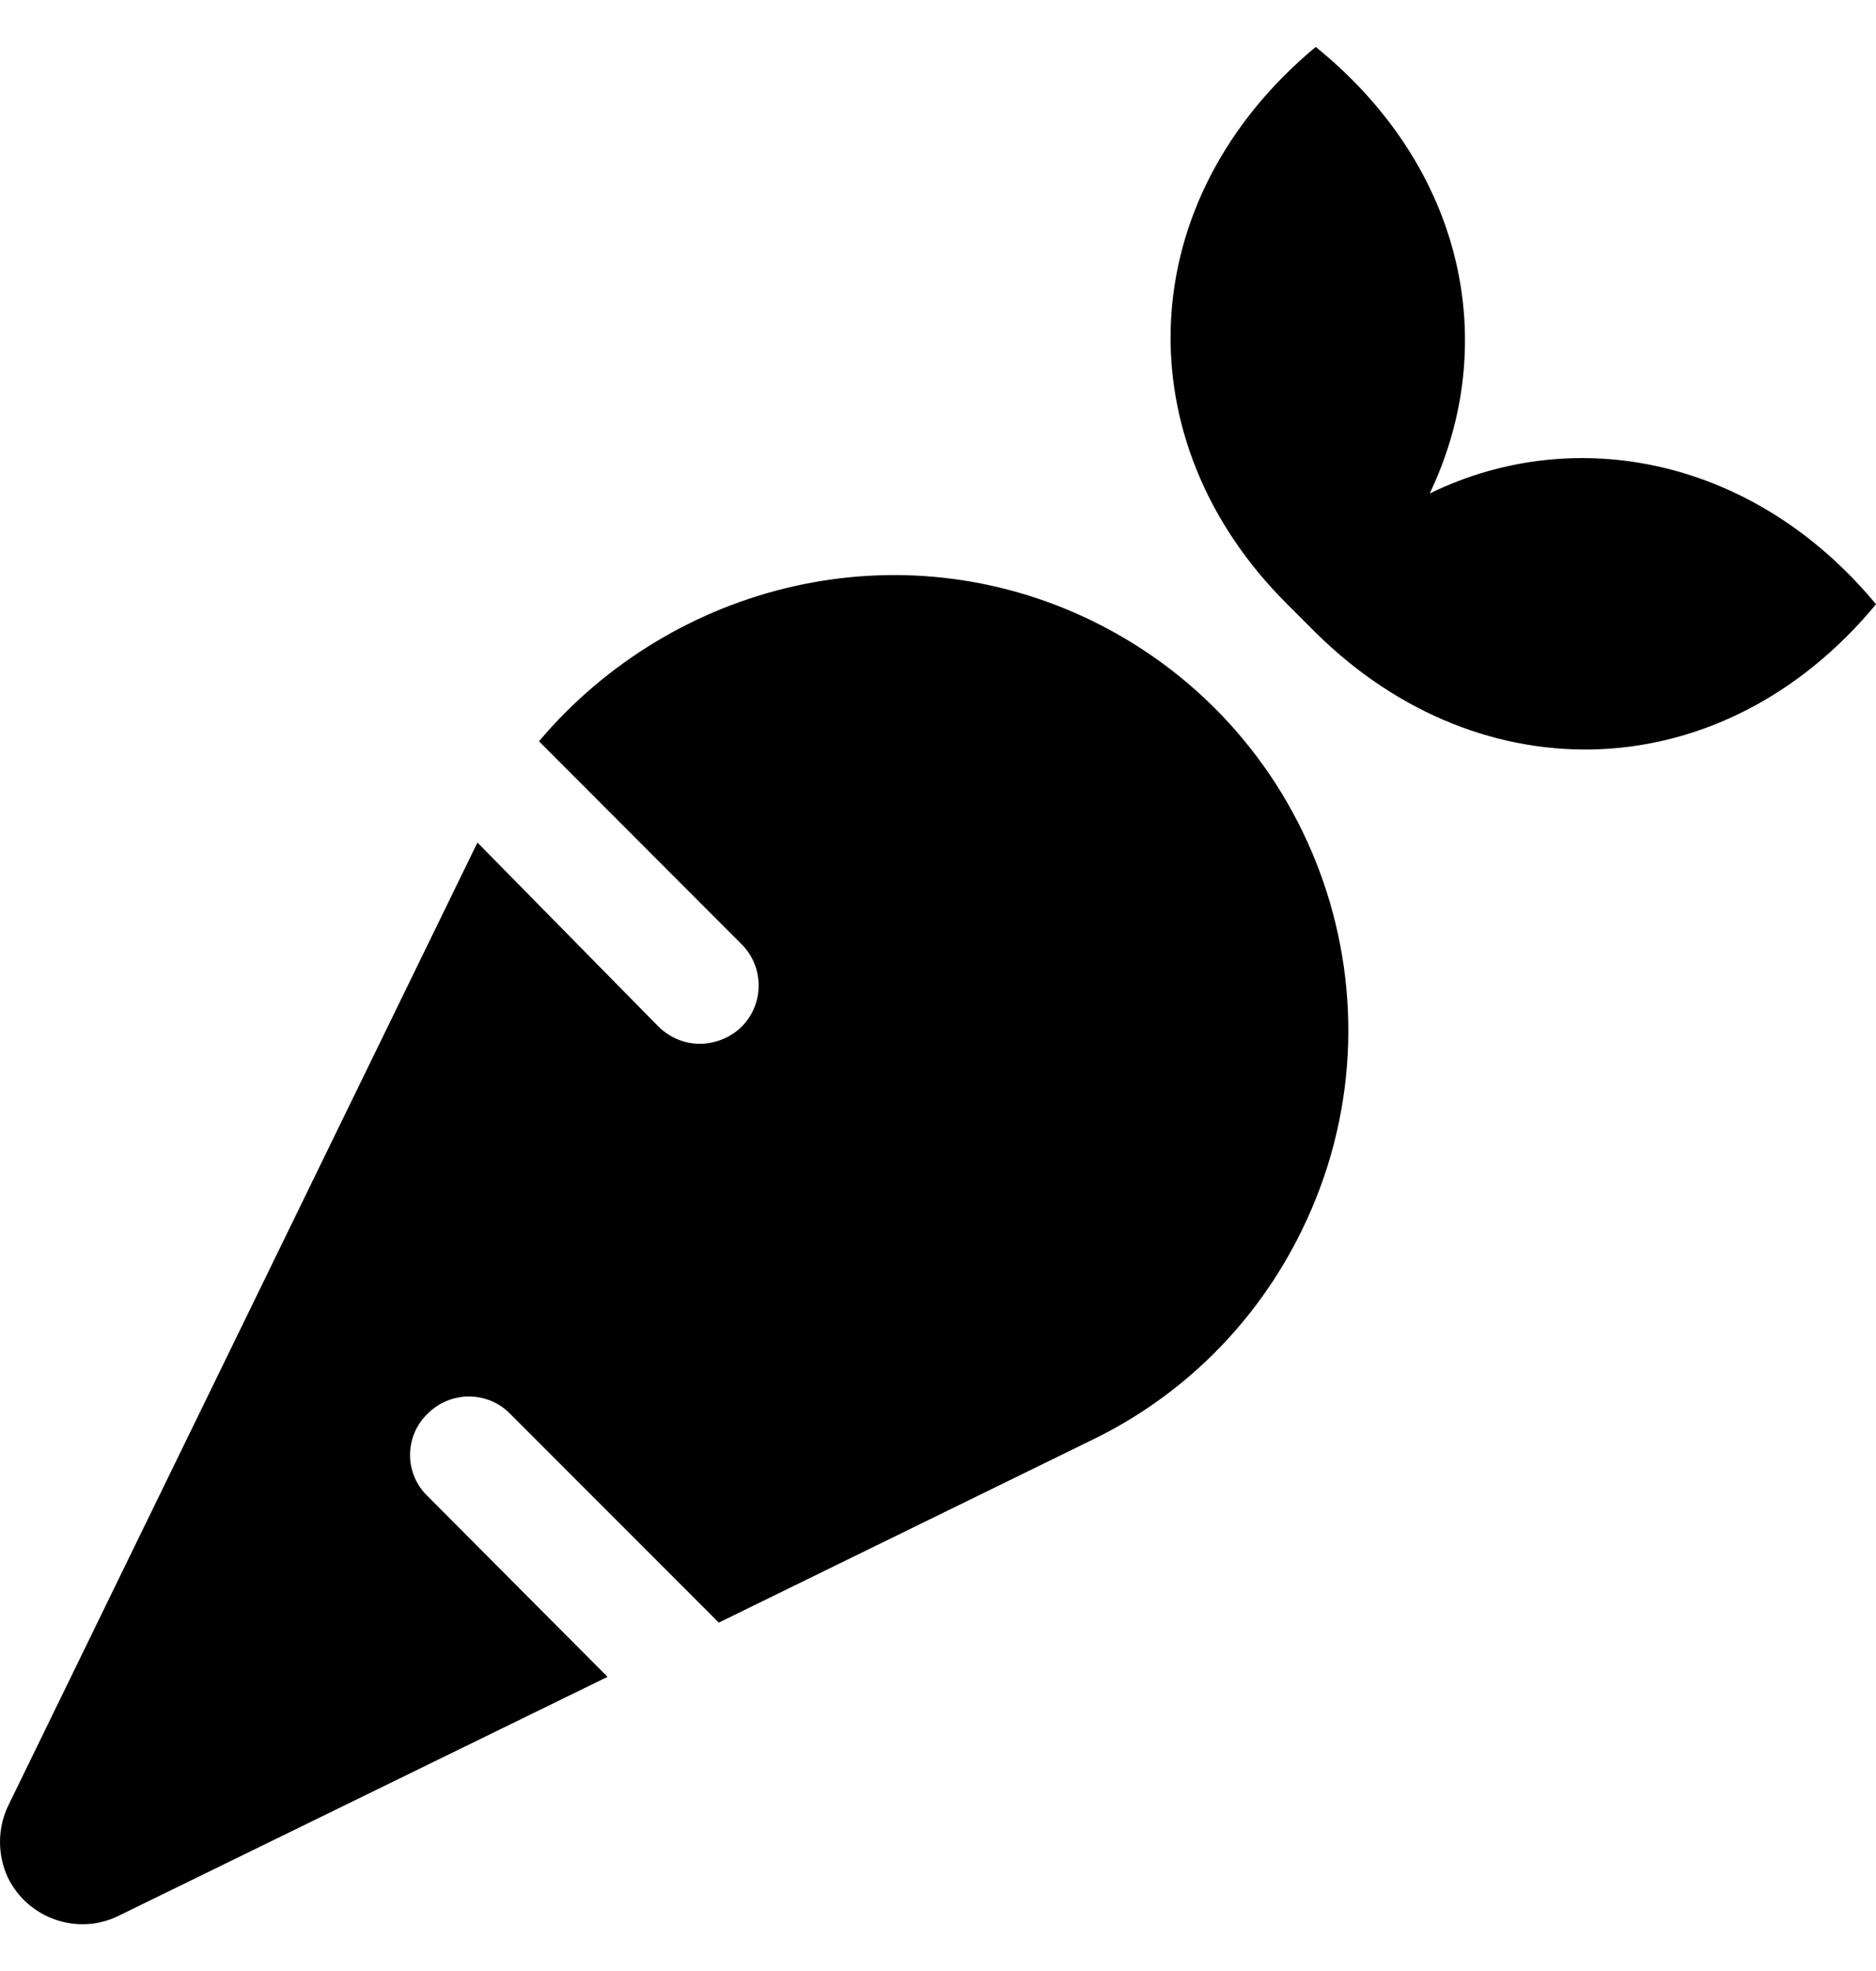<svg width="20" height="21" viewBox="0 0 20 21" fill="none" xmlns="http://www.w3.org/2000/svg">
<g clip-path="url(#clip0_502_3737)">
<path d="M11.648 6.617C9.59 5.613 7.176 6.207 5.746 7.898L7.905 10.059C8.149 10.303 8.149 10.697 7.905 10.941C7.783 11.058 7.621 11.121 7.46 11.121C7.299 11.121 7.145 11.058 7.023 10.941L5.09 8.977L0.086 19.242C-0.026 19.477 -0.031 19.76 0.086 20.009C0.301 20.443 0.828 20.624 1.258 20.415L6.477 17.866L4.559 15.941C4.309 15.702 4.309 15.302 4.559 15.062C4.803 14.818 5.198 14.818 5.437 15.062L7.663 17.288L11.648 15.339C12.585 14.885 13.386 14.118 13.879 13.108C15.059 10.699 14.059 7.797 11.648 6.617ZM15.242 5.258C16.004 3.664 15.613 1.784 14.027 0.5C12.064 2.131 11.976 4.699 13.72 6.434L14.032 6.746C15.801 8.488 18.375 8.402 20 6.438C18.715 4.887 16.801 4.496 15.242 5.258Z" fill="#000000"/>
</g>
<defs>
<clipPath id="clip0_502_3737">
<rect width="20" height="20" fill="white" transform="translate(0 0.5)"/>
</clipPath>
</defs>
</svg>
